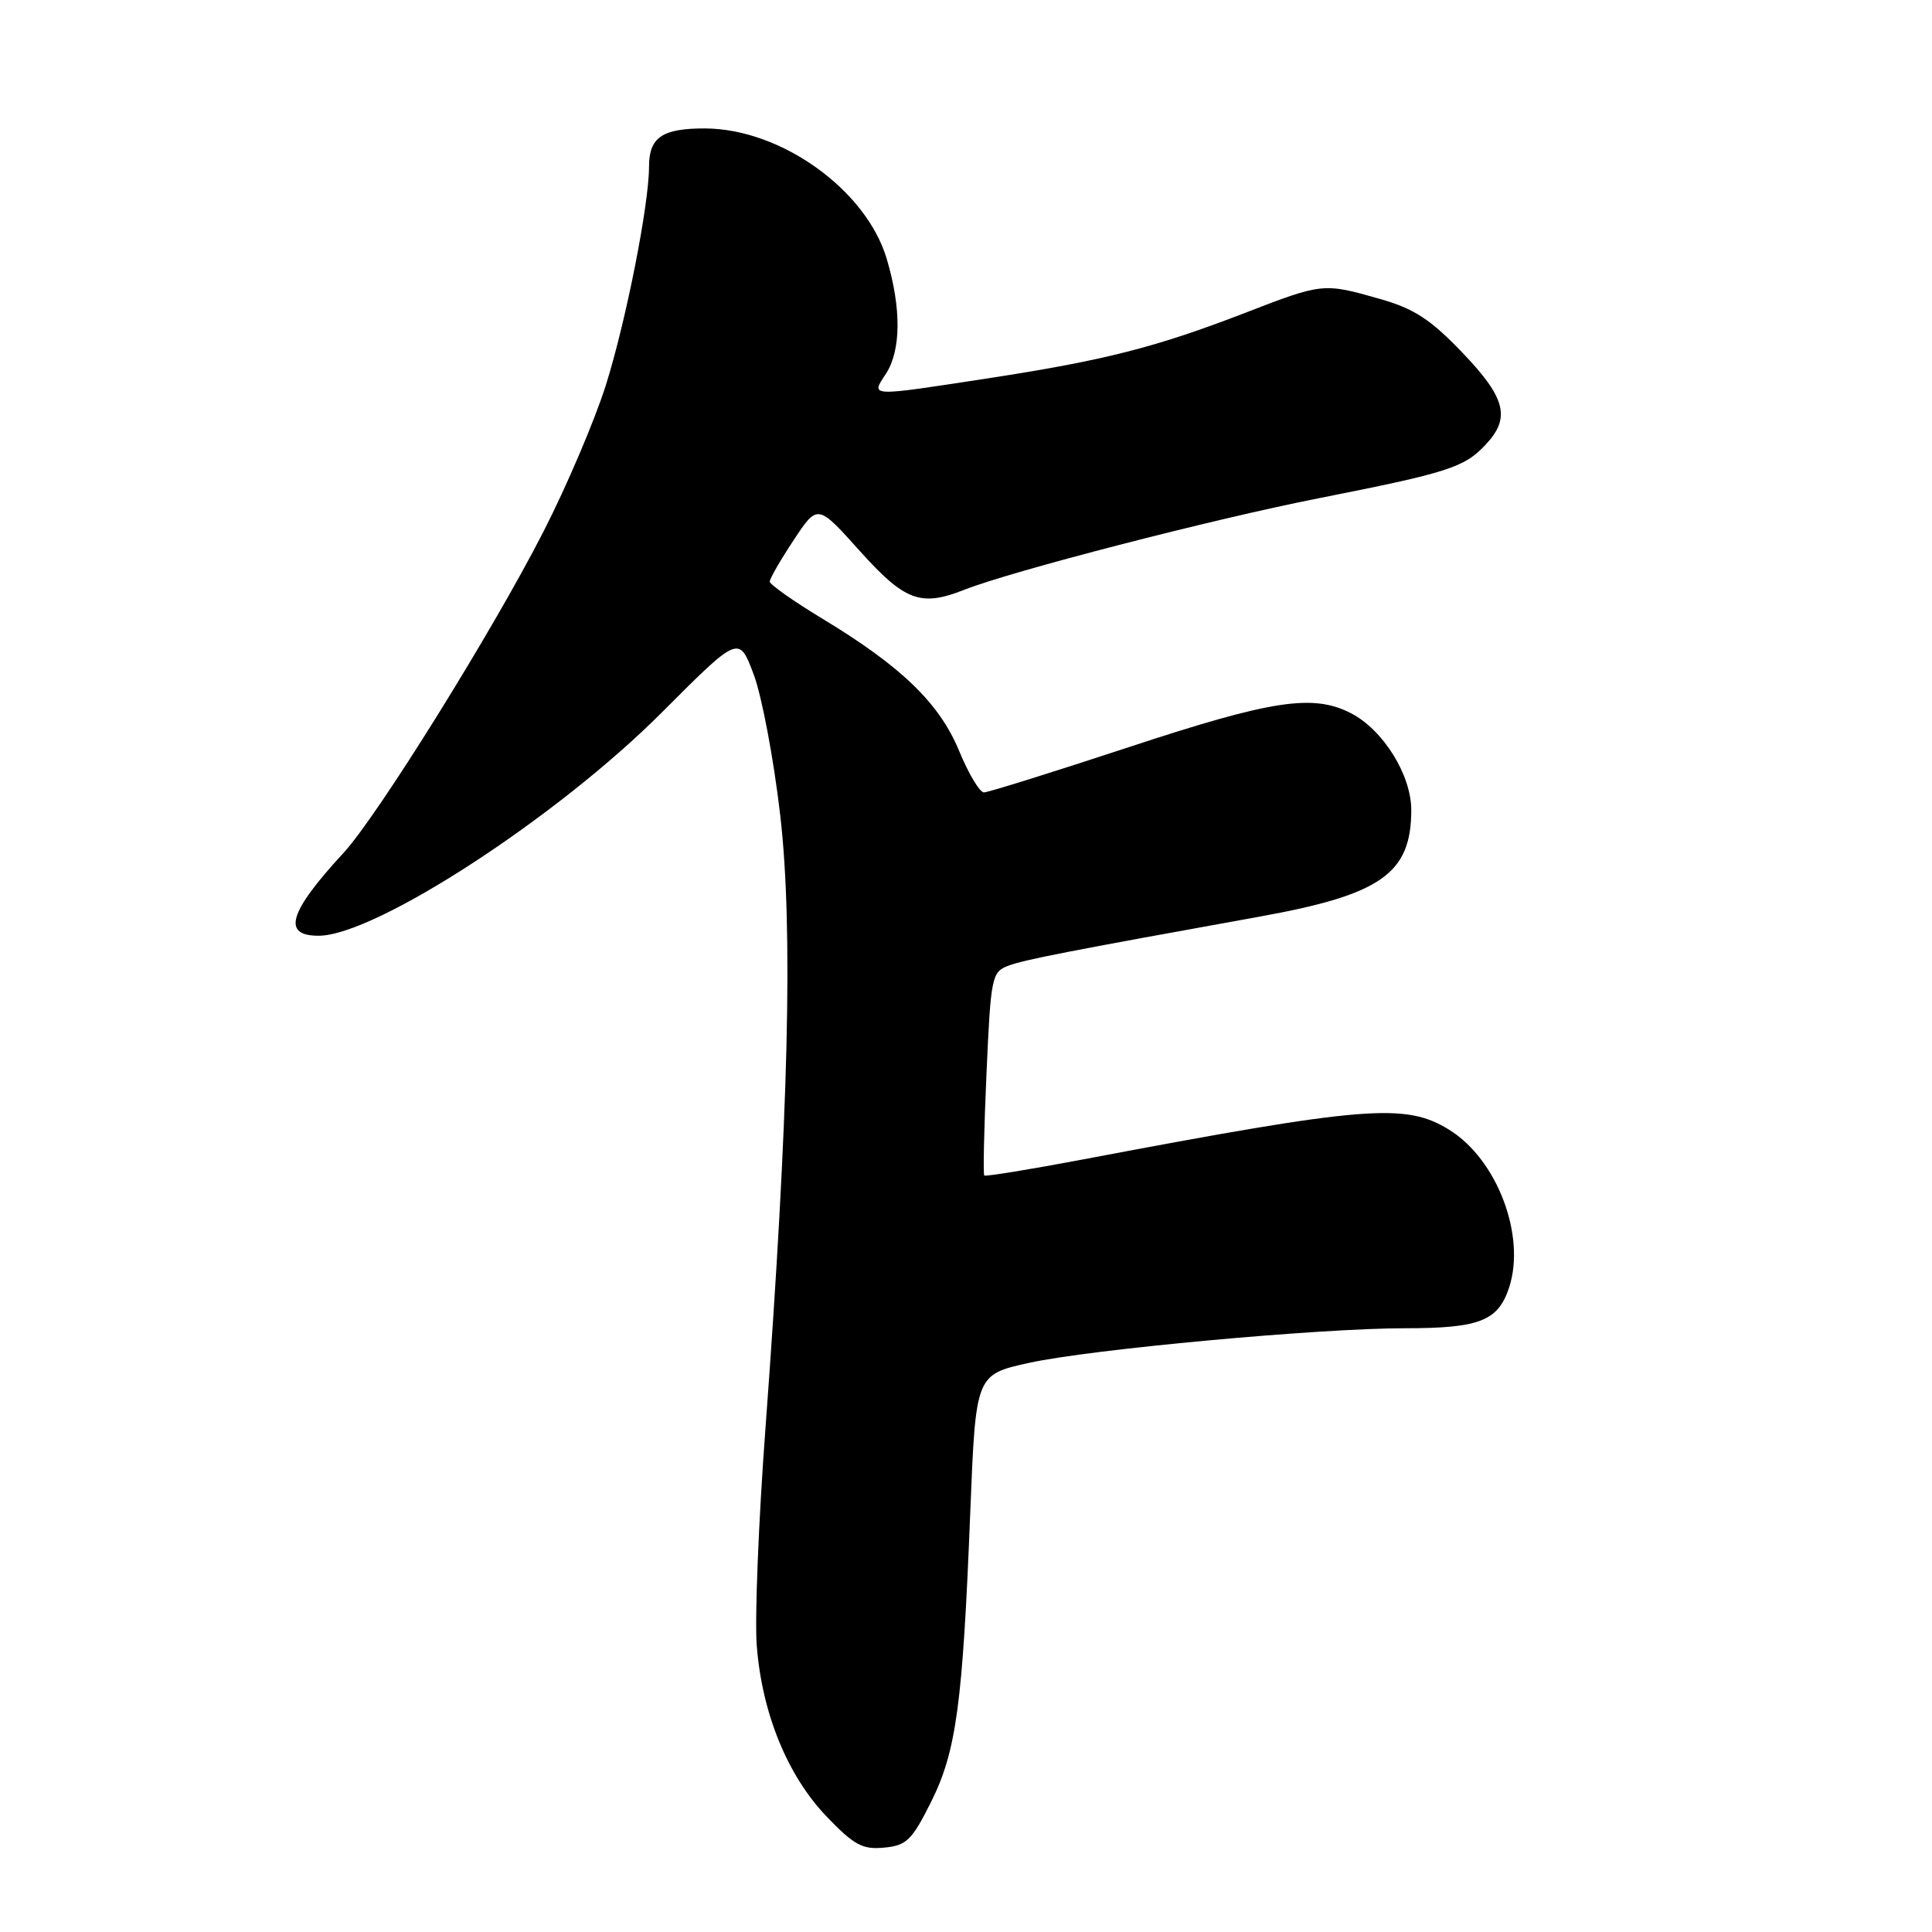 <?xml version="1.0" encoding="UTF-8" standalone="no"?>
<!DOCTYPE svg PUBLIC "-//W3C//DTD SVG 1.1//EN" "http://www.w3.org/Graphics/SVG/1.1/DTD/svg11.dtd" >
<svg xmlns="http://www.w3.org/2000/svg" xmlns:xlink="http://www.w3.org/1999/xlink" version="1.1" viewBox="0 0 256 256">
 <g >
 <path fill="currentColor"
d=" M 123.36 238.79 C 126.72 232.05 127.56 225.88 128.57 200.28 C 129.29 182.14 129.29 182.14 136.39 180.58 C 144.60 178.78 174.80 176.00 186.14 176.00 C 196.04 176.00 198.50 175.04 199.96 170.62 C 202.22 163.77 198.39 153.64 192.04 149.71 C 186.24 146.11 181.01 146.53 143.61 153.61 C 136.52 154.95 130.59 155.92 130.42 155.76 C 130.26 155.59 130.39 149.47 130.72 142.15 C 131.28 129.47 131.42 128.79 133.59 127.97 C 135.65 127.18 141.29 126.08 167.00 121.44 C 183.03 118.54 187.00 115.74 187.00 107.33 C 187.00 102.69 183.28 96.71 179.02 94.51 C 174.00 91.92 168.57 92.74 149.58 99.00 C 139.56 102.30 130.92 105.00 130.37 105.00 C 129.82 105.00 128.34 102.53 127.09 99.50 C 124.47 93.17 119.43 88.30 108.97 81.98 C 105.14 79.66 102.00 77.45 102.00 77.06 C 102.00 76.66 103.43 74.19 105.17 71.56 C 108.34 66.77 108.34 66.77 113.93 73.01 C 119.88 79.63 122.00 80.43 127.74 78.16 C 133.98 75.69 160.65 68.80 174.69 66.03 C 191.97 62.61 194.04 61.95 196.90 58.87 C 200.19 55.35 199.51 52.71 193.75 46.70 C 189.54 42.31 187.38 40.90 182.85 39.61 C 175.33 37.47 175.29 37.47 164.87 41.50 C 153.19 46.01 146.32 47.76 131.11 50.10 C 114.94 52.58 115.38 52.60 117.38 49.54 C 119.40 46.45 119.45 40.87 117.50 34.31 C 114.79 25.17 103.51 17.07 93.45 17.02 C 87.76 17.00 86.00 18.19 86.00 22.07 C 86.00 27.10 82.96 42.50 80.29 51.00 C 78.82 55.67 75.08 64.45 71.98 70.50 C 65.23 83.70 50.02 108.12 45.53 113.00 C 38.24 120.90 37.32 124.01 42.25 123.99 C 49.76 123.95 73.89 108.25 87.71 94.39 C 97.92 84.16 97.92 84.16 99.88 89.40 C 100.96 92.29 102.54 100.69 103.39 108.07 C 105.11 123.03 104.51 147.69 101.41 189.50 C 100.51 201.60 100.00 214.43 100.27 218.00 C 100.95 226.97 104.33 235.26 109.50 240.67 C 113.16 244.49 114.28 245.10 117.15 244.82 C 120.12 244.54 120.83 243.85 123.36 238.79 Z "/>
</g>
</svg>
